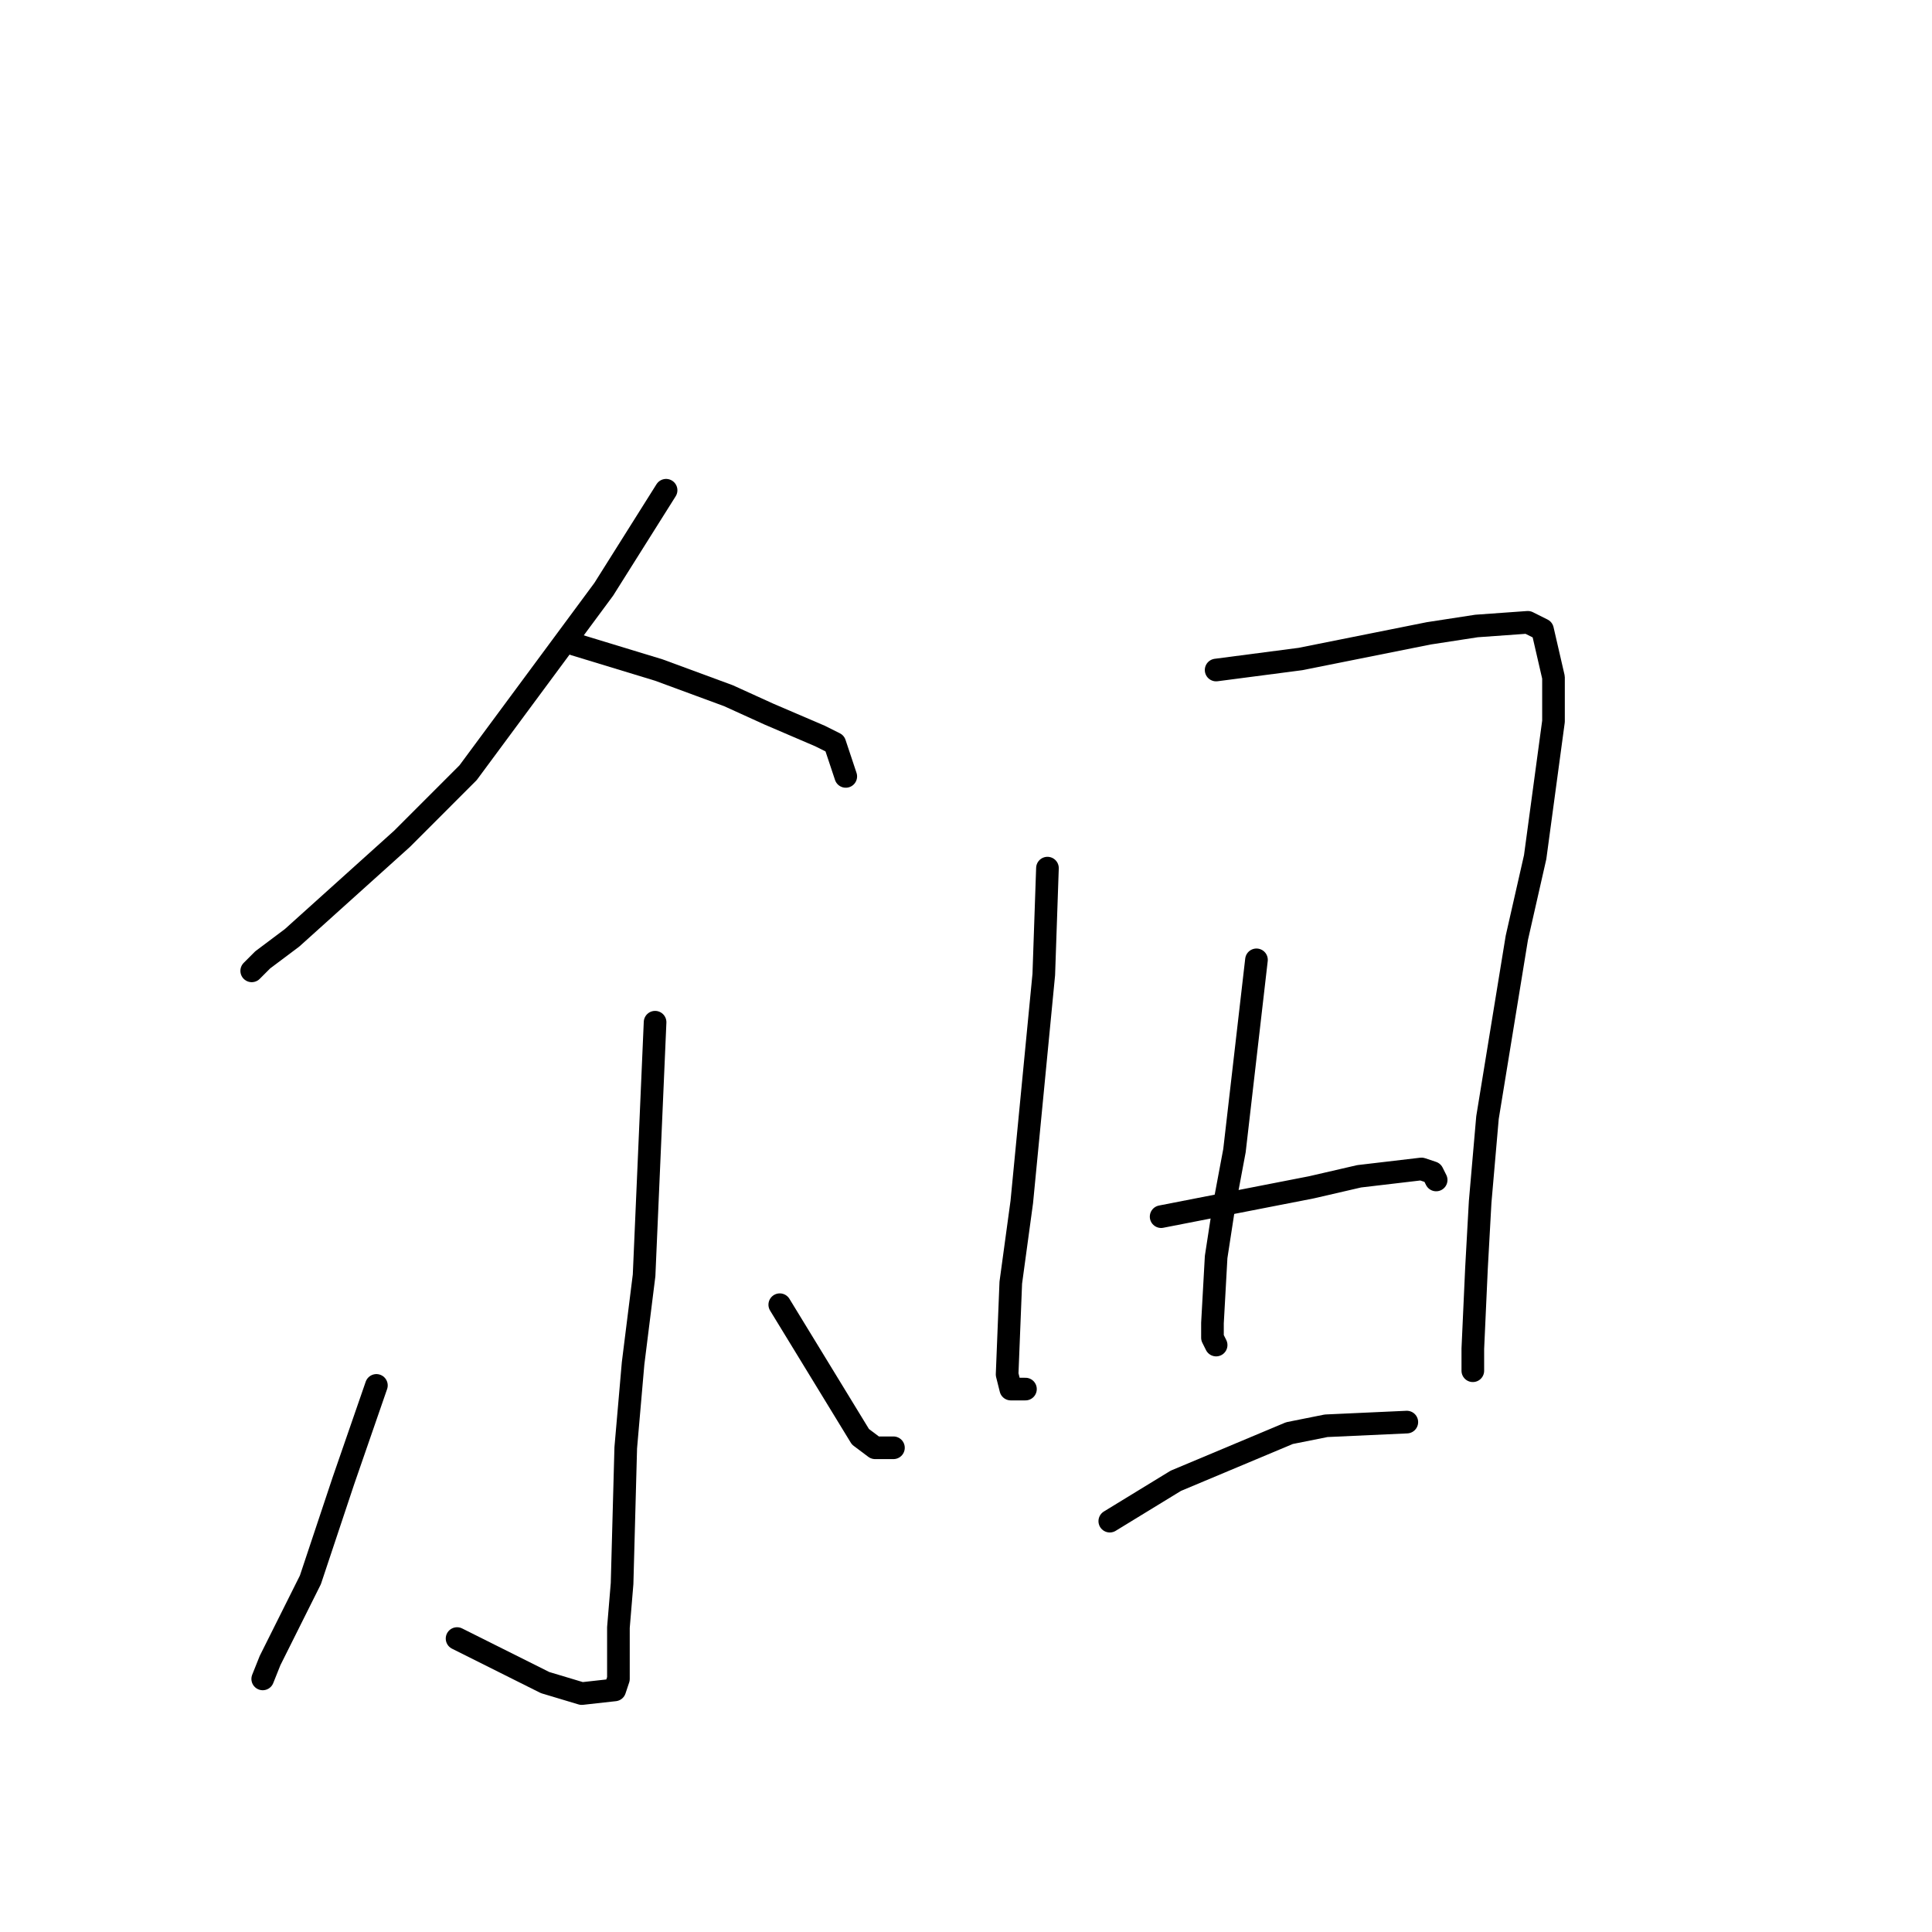 <?xml version="1.0" standalone="no"?>
    <svg width="256" height="256" xmlns="http://www.w3.org/2000/svg" version="1.1">
    <polyline stroke="black" stroke-width="3" stroke-linecap="round" fill="transparent" stroke-linejoin="round" points="88.26 64.961 80 78.086 62.022 102.392 53.276 111.142 38.699 124.267 34.812 127.184 33.354 128.643 33.354 128.643 " />
        <polyline stroke="black" stroke-width="3" stroke-linecap="round" fill="transparent" stroke-linejoin="round" points="76.113 85.378 87.288 88.781 96.52 92.183 101.865 94.614 108.668 97.531 110.611 98.503 112.069 102.878 112.069 102.878 " />
        <polyline stroke="black" stroke-width="3" stroke-linecap="round" fill="transparent" stroke-linejoin="round" points="86.802 135.448 85.345 168.991 83.887 180.657 82.915 191.838 82.429 209.825 81.944 215.658 81.944 222.464 81.458 223.922 77.085 224.408 72.226 222.95 60.564 217.117 60.564 217.117 " />
        <polyline stroke="black" stroke-width="3" stroke-linecap="round" fill="transparent" stroke-linejoin="round" points="49.875 183.574 45.502 196.213 41.129 209.339 35.784 220.033 34.812 222.464 34.812 222.464 " />
        <polyline stroke="black" stroke-width="3" stroke-linecap="round" fill="transparent" stroke-linejoin="round" points="103.323 172.88 114.013 190.38 115.956 191.838 118.386 191.838 118.386 191.838 " />
        <polyline stroke="black" stroke-width="3" stroke-linecap="round" fill="transparent" stroke-linejoin="round" points="138.793 115.031 138.307 129.129 135.392 159.268 133.934 169.963 133.448 182.116 133.934 184.06 135.878 184.06 135.878 184.06 " />
        <polyline stroke="black" stroke-width="3" stroke-linecap="round" fill="transparent" stroke-linejoin="round" points="161.144 88.781 172.32 87.322 189.326 83.919 195.643 82.947 202.445 82.461 204.389 83.433 205.846 89.753 205.846 95.586 203.417 113.573 200.987 124.267 197.1 148.087 196.128 159.268 195.643 168.018 195.157 178.713 195.157 181.144 195.157 181.63 195.157 181.63 " />
        <polyline stroke="black" stroke-width="3" stroke-linecap="round" fill="transparent" stroke-linejoin="round" points="166.489 127.184 163.574 152.462 162.116 160.24 161.144 166.56 160.658 175.31 160.658 177.255 161.144 178.227 161.144 178.227 " />
        <polyline stroke="black" stroke-width="3" stroke-linecap="round" fill="transparent" stroke-linejoin="round" points="153.856 161.213 173.777 157.324 180.094 155.865 188.354 154.893 189.812 155.379 190.298 156.351 190.298 156.351 " />
        <polyline stroke="black" stroke-width="3" stroke-linecap="round" fill="transparent" stroke-linejoin="round" points="147.053 201.561 155.799 196.213 170.862 189.894 175.721 188.922 186.411 188.435 186.411 188.435 " />
        </svg>